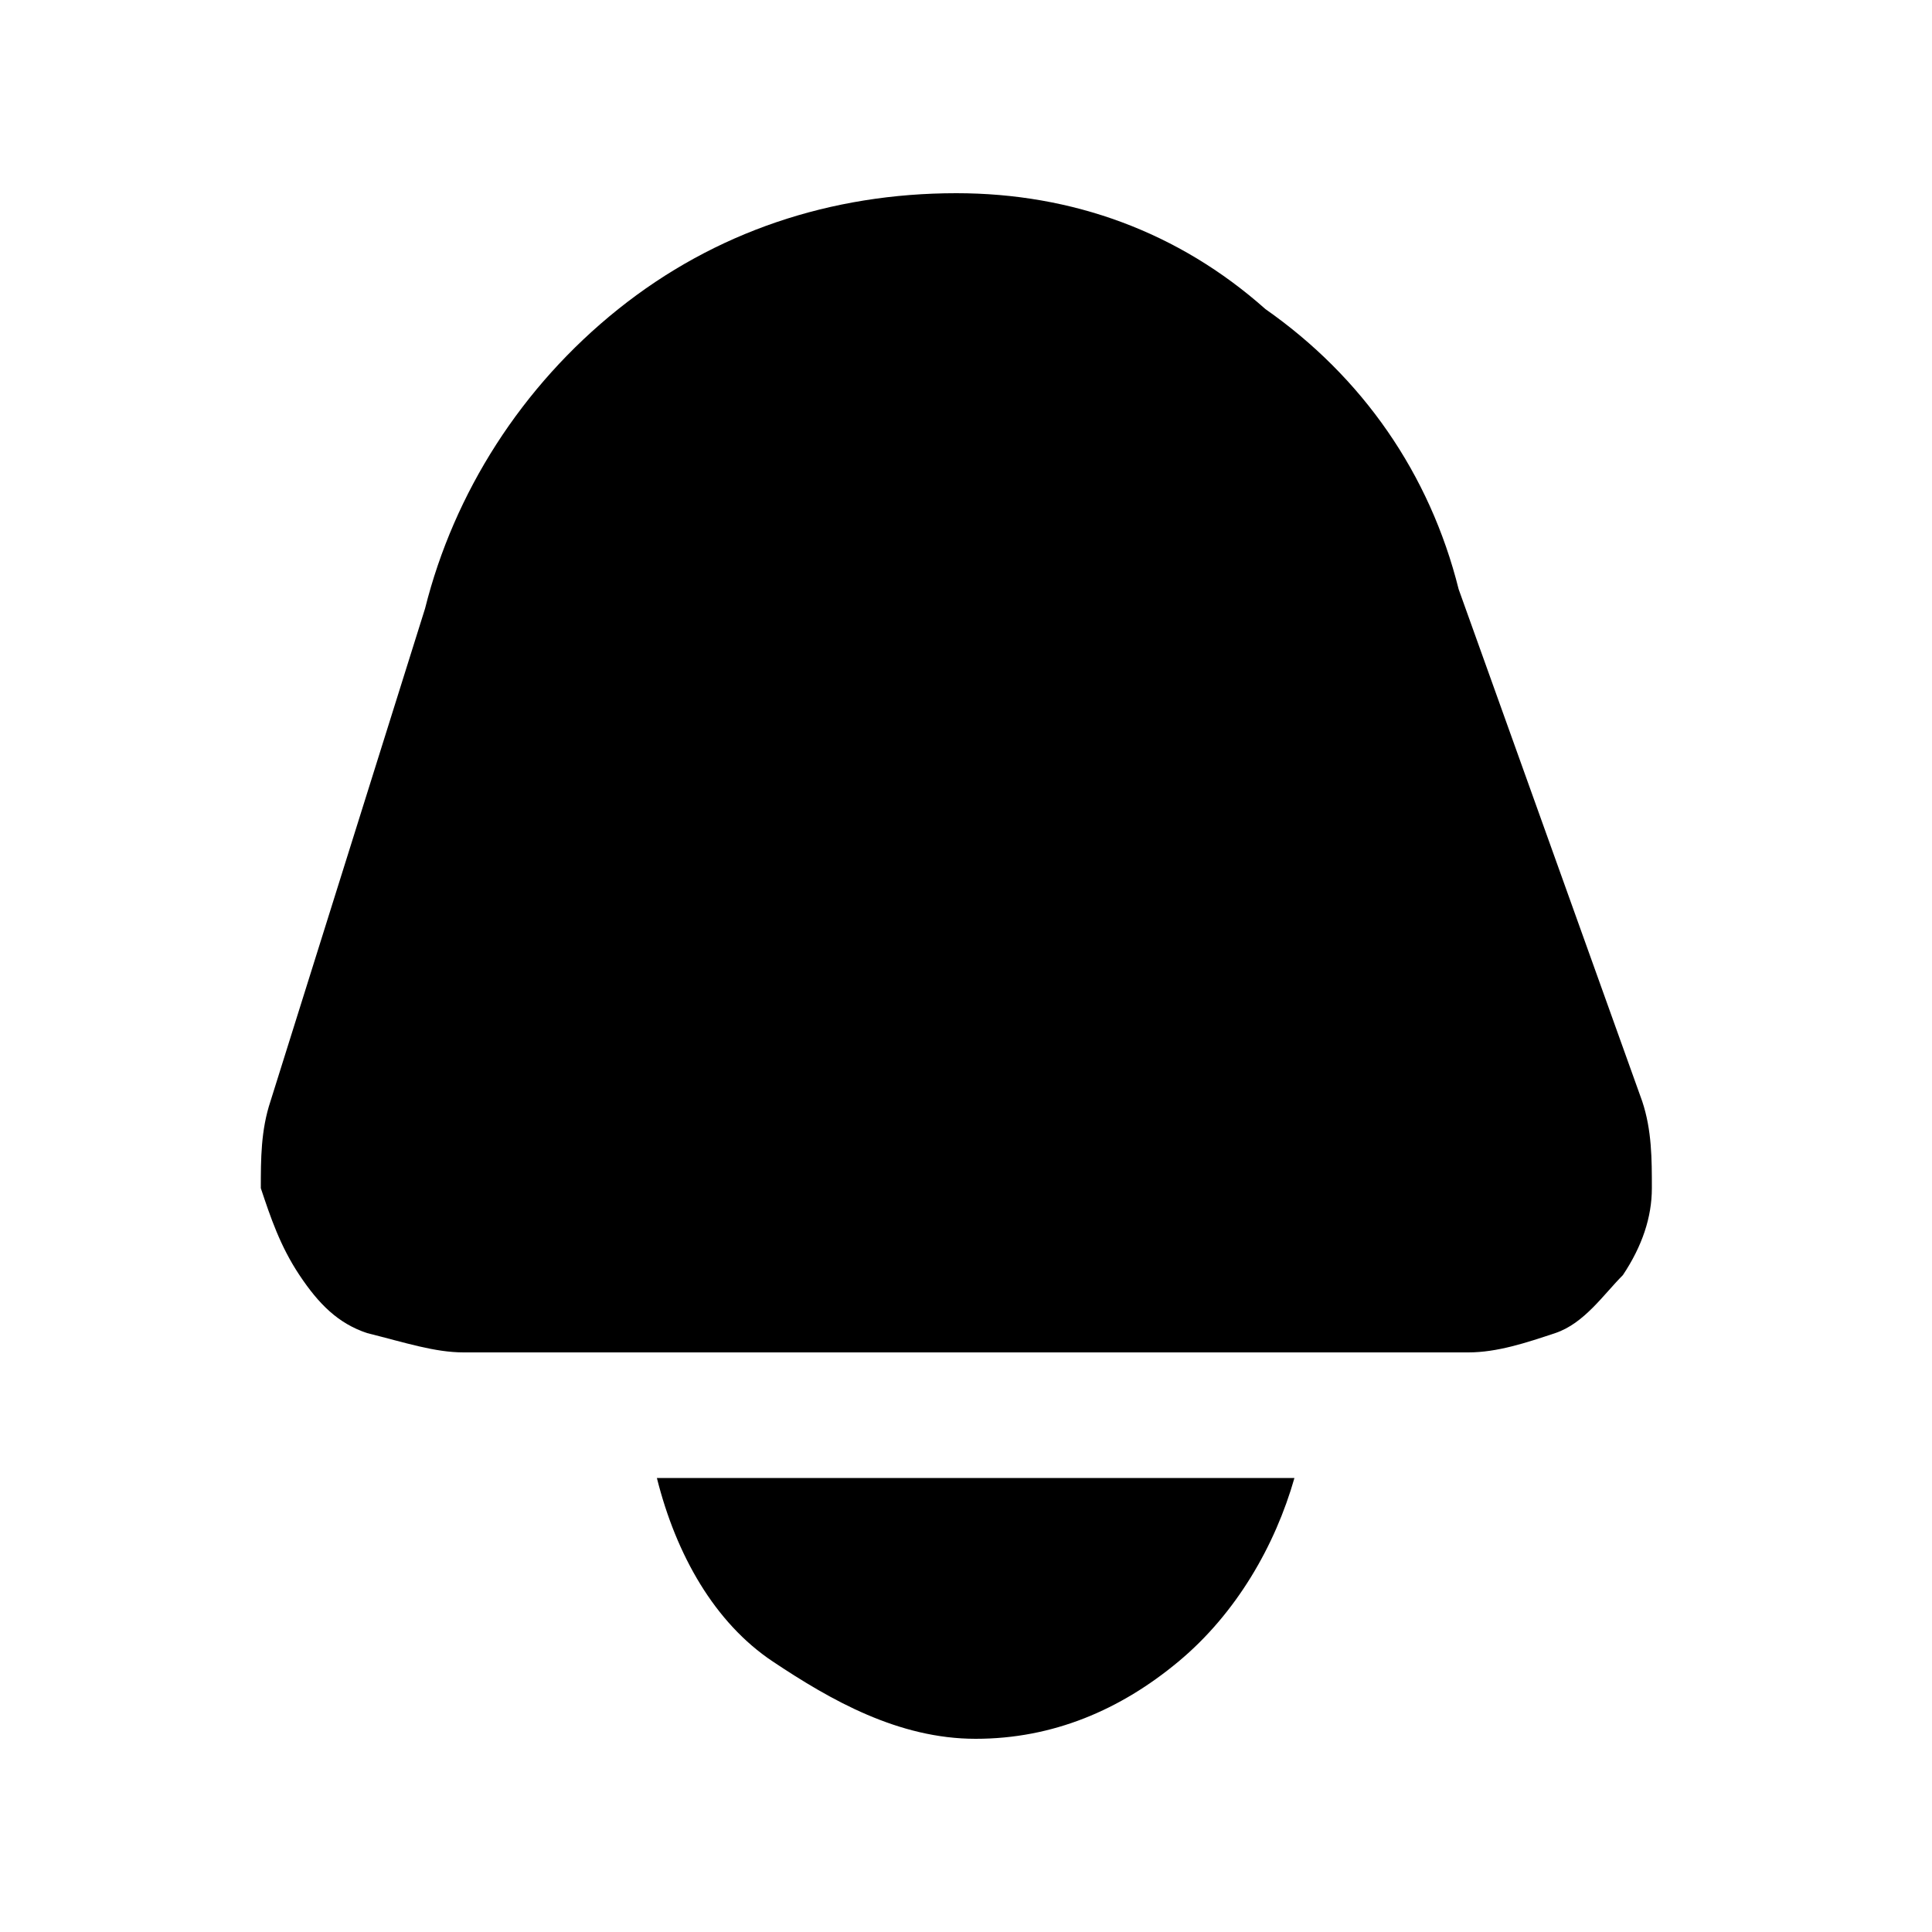 <!-- Generated by IcoMoon.io -->
<svg version="1.1" xmlns="http://www.w3.org/2000/svg" width="32" height="32" viewBox="0 0 32 32">
<path d="M7.68 22.4h16.64c0.48 0 0.96-0.16 1.44-0.32s0.8-0.64 1.12-0.96c0.32-0.48 0.48-0.96 0.48-1.44s0-0.96-0.16-1.44l-3.040-8.48c-0.48-1.92-1.6-3.52-3.2-4.64-1.44-1.28-3.2-1.92-5.12-1.92-2.080 0-4 0.64-5.6 1.92s-2.72 3.040-3.2 4.96l-2.56 8.16c-0.16 0.48-0.16 0.96-0.16 1.44 0.16 0.48 0.32 0.96 0.64 1.44s0.64 0.8 1.12 0.96c0.64 0.16 1.12 0.32 1.6 0.32zM10.88 24.48c0.32 1.28 0.96 2.4 1.92 3.040s2.080 1.28 3.36 1.28c1.28 0 2.4-0.48 3.36-1.28s1.6-1.92 1.92-3.040h-10.56z"></path>
</svg>
